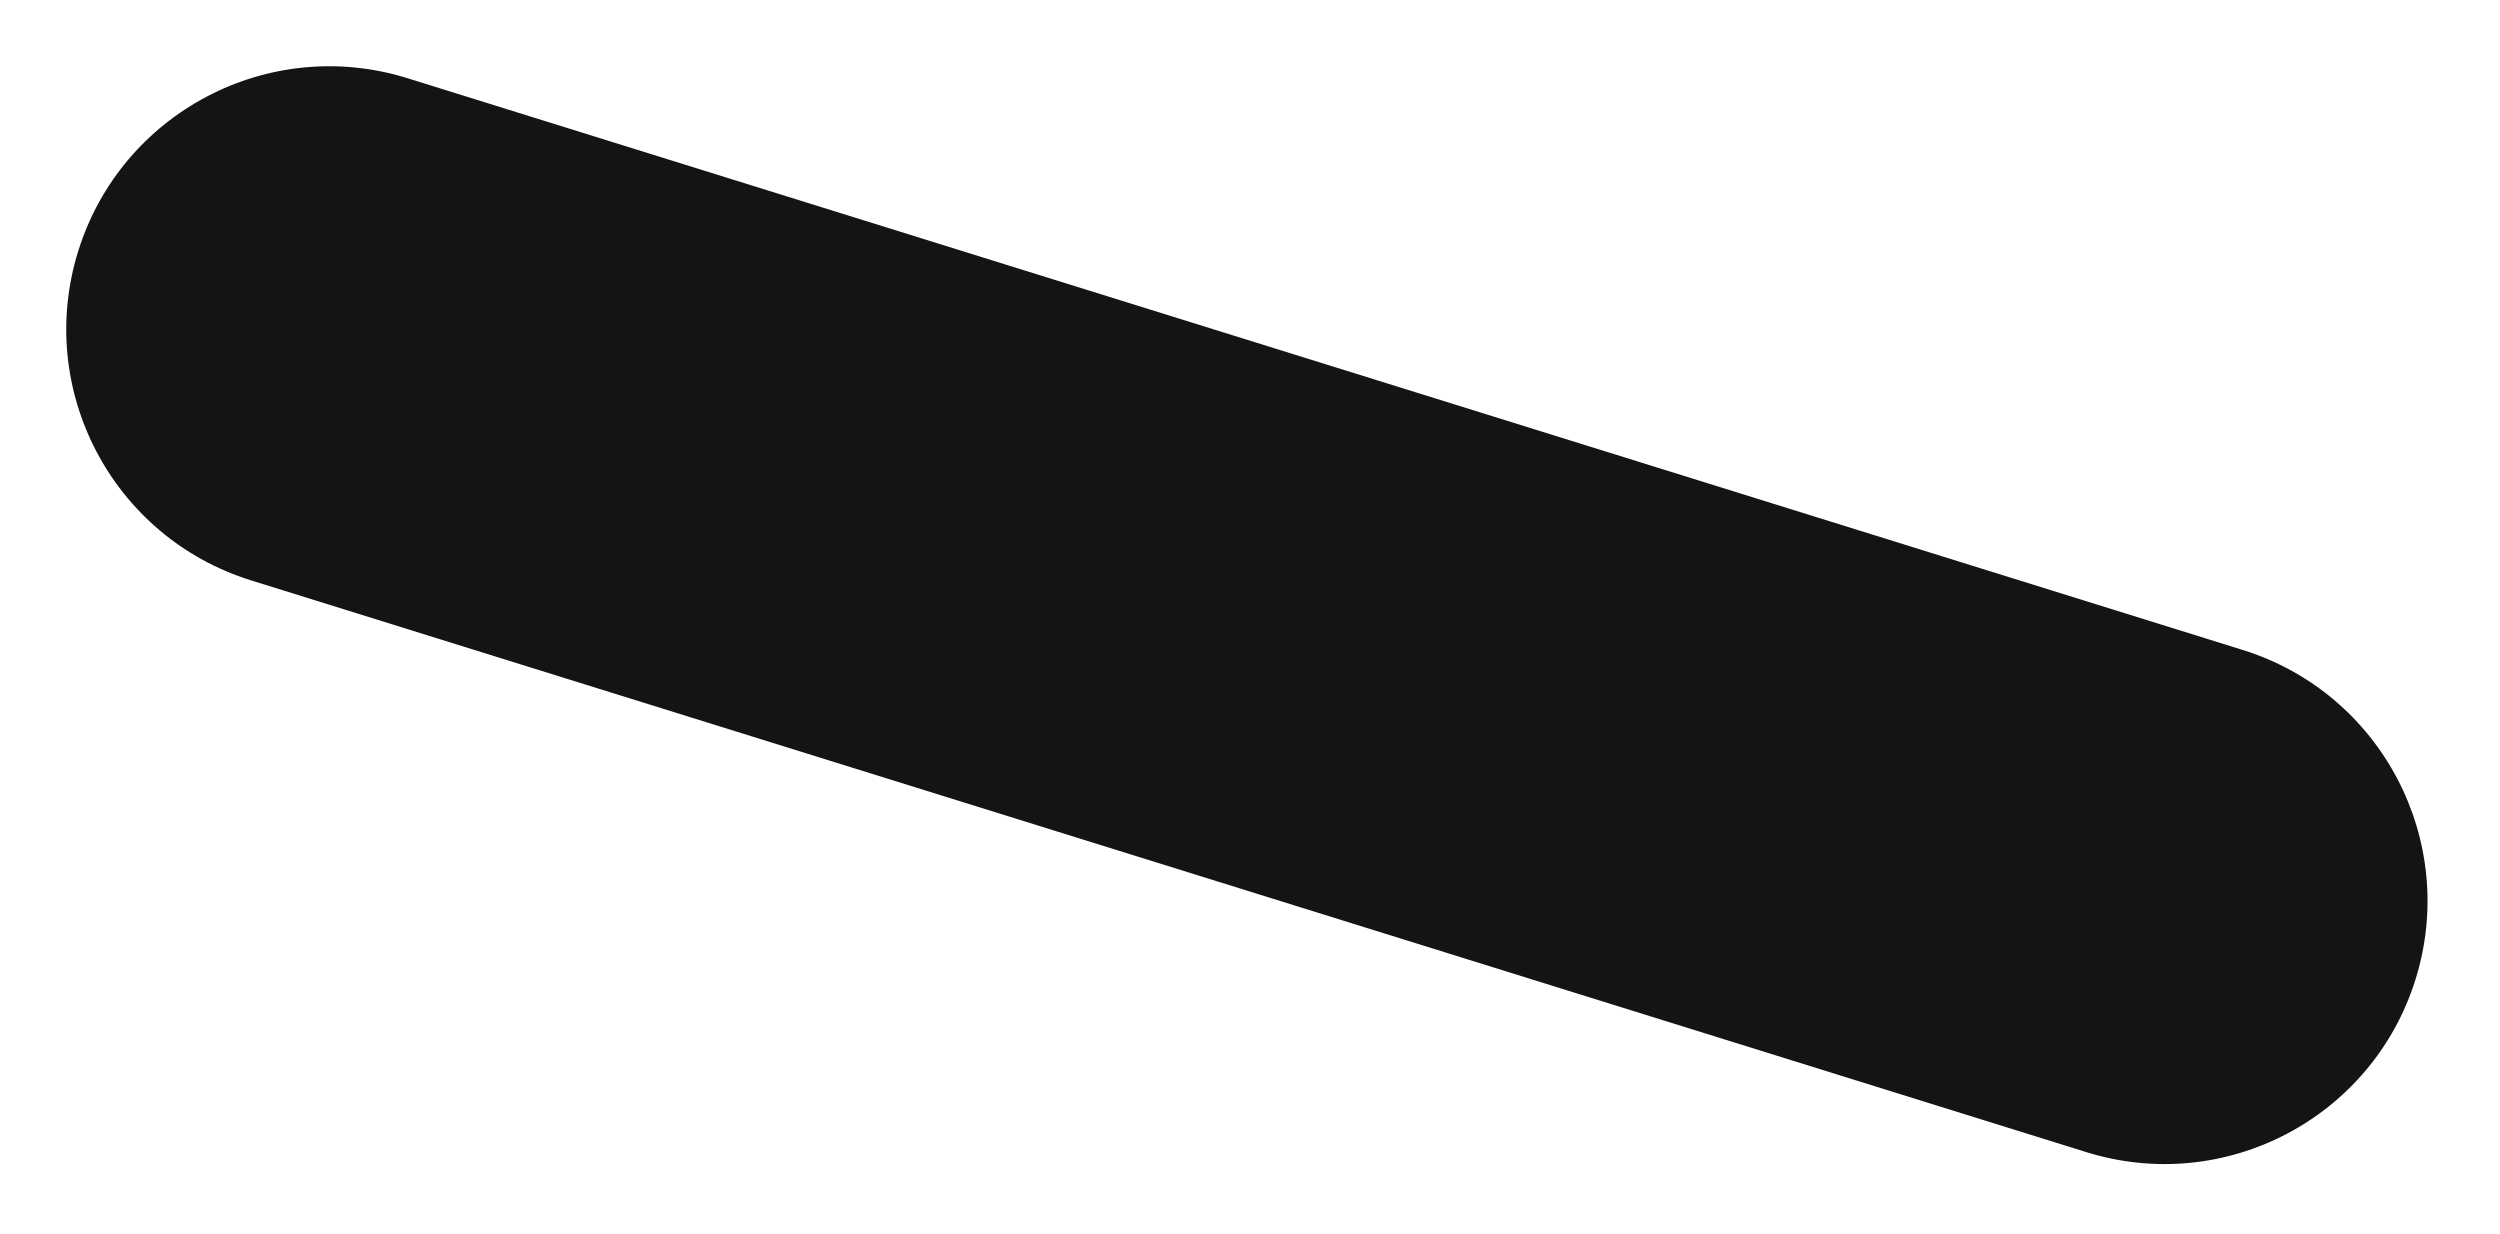 <svg width="310" height="153" viewBox="0 0 310 153" fill="none" xmlns="http://www.w3.org/2000/svg">
    <path
        d="M278.095 80.593L50.533 9.699C33.338 4.343 15.056 13.939 9.699 31.134C4.342 48.329 13.939 66.611 31.134 71.968L258.697 142.861C275.891 148.218 294.173 138.622 299.53 121.427C304.887 104.232 295.29 85.95 278.095 80.593Z"
        fill="#141414" />
</svg>